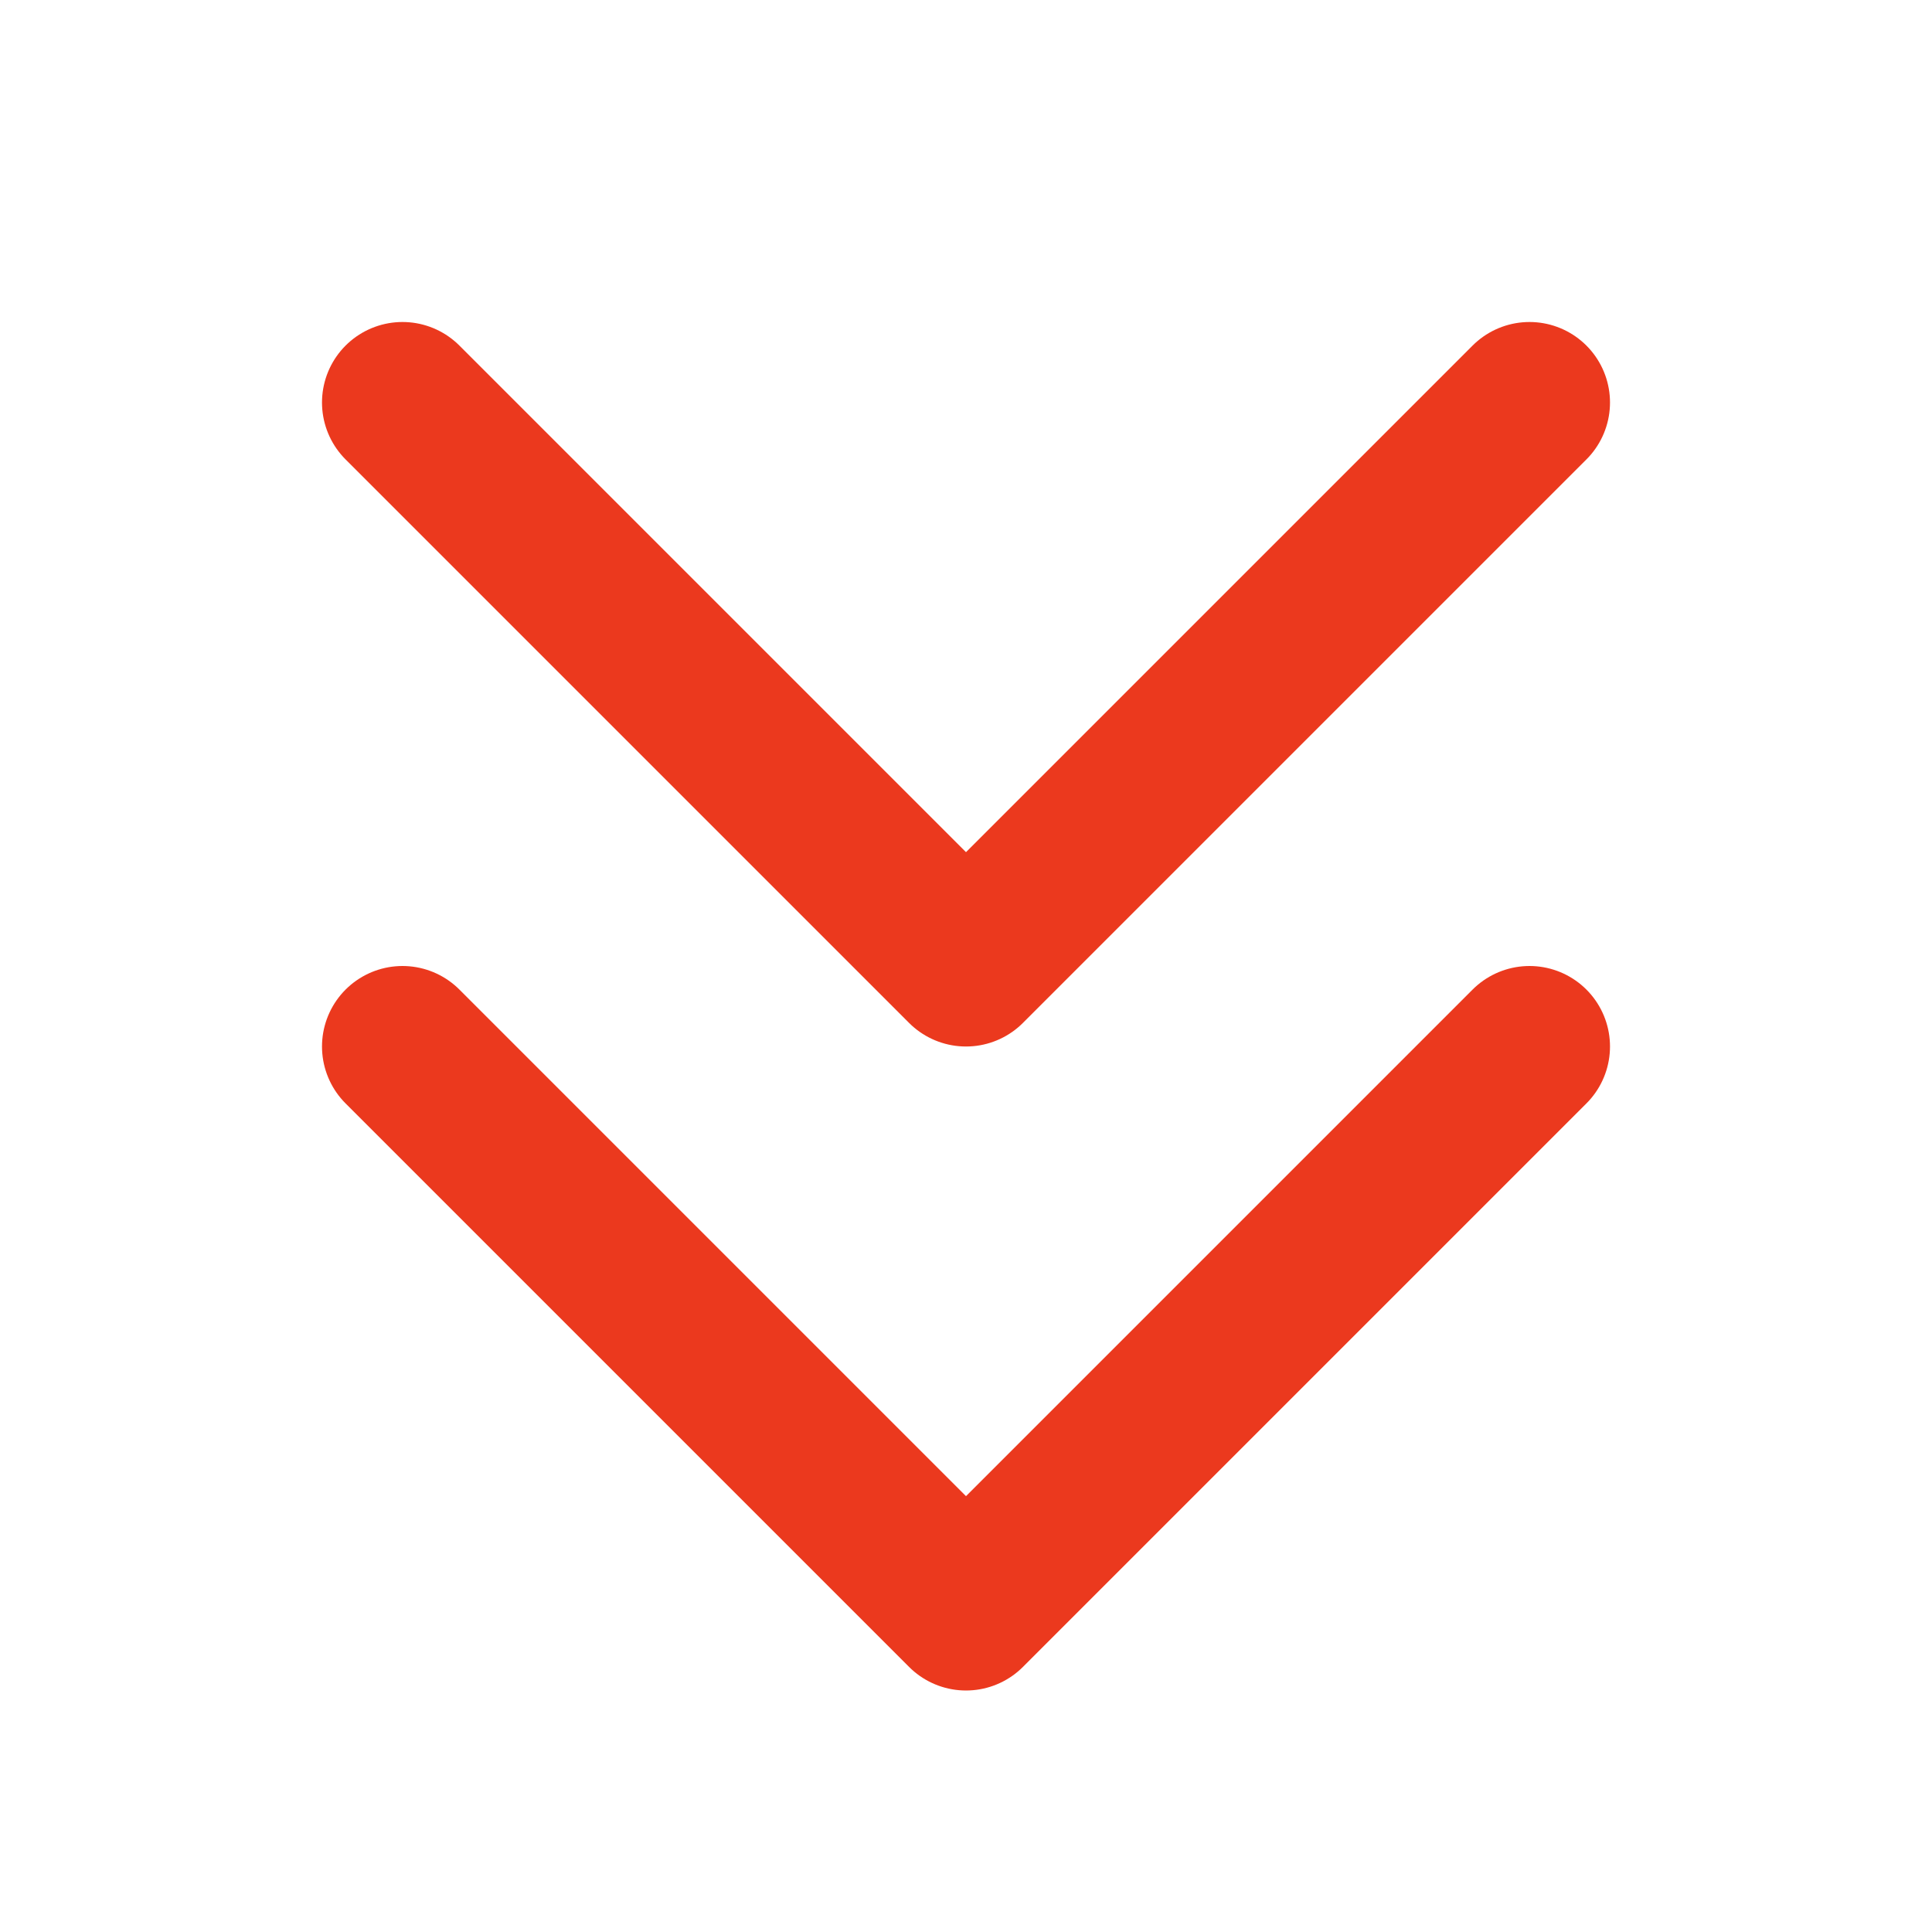 <svg xmlns="http://www.w3.org/2000/svg" class="h-6 w-6" fill="none" viewBox="0 0 24 24" stroke="#EB391E">
    <path stroke-linecap="round" stroke-linejoin="round" stroke-width="2" d="M19 13l-7 7-7-7m14-8l-7 7-7-7" />
</svg>
